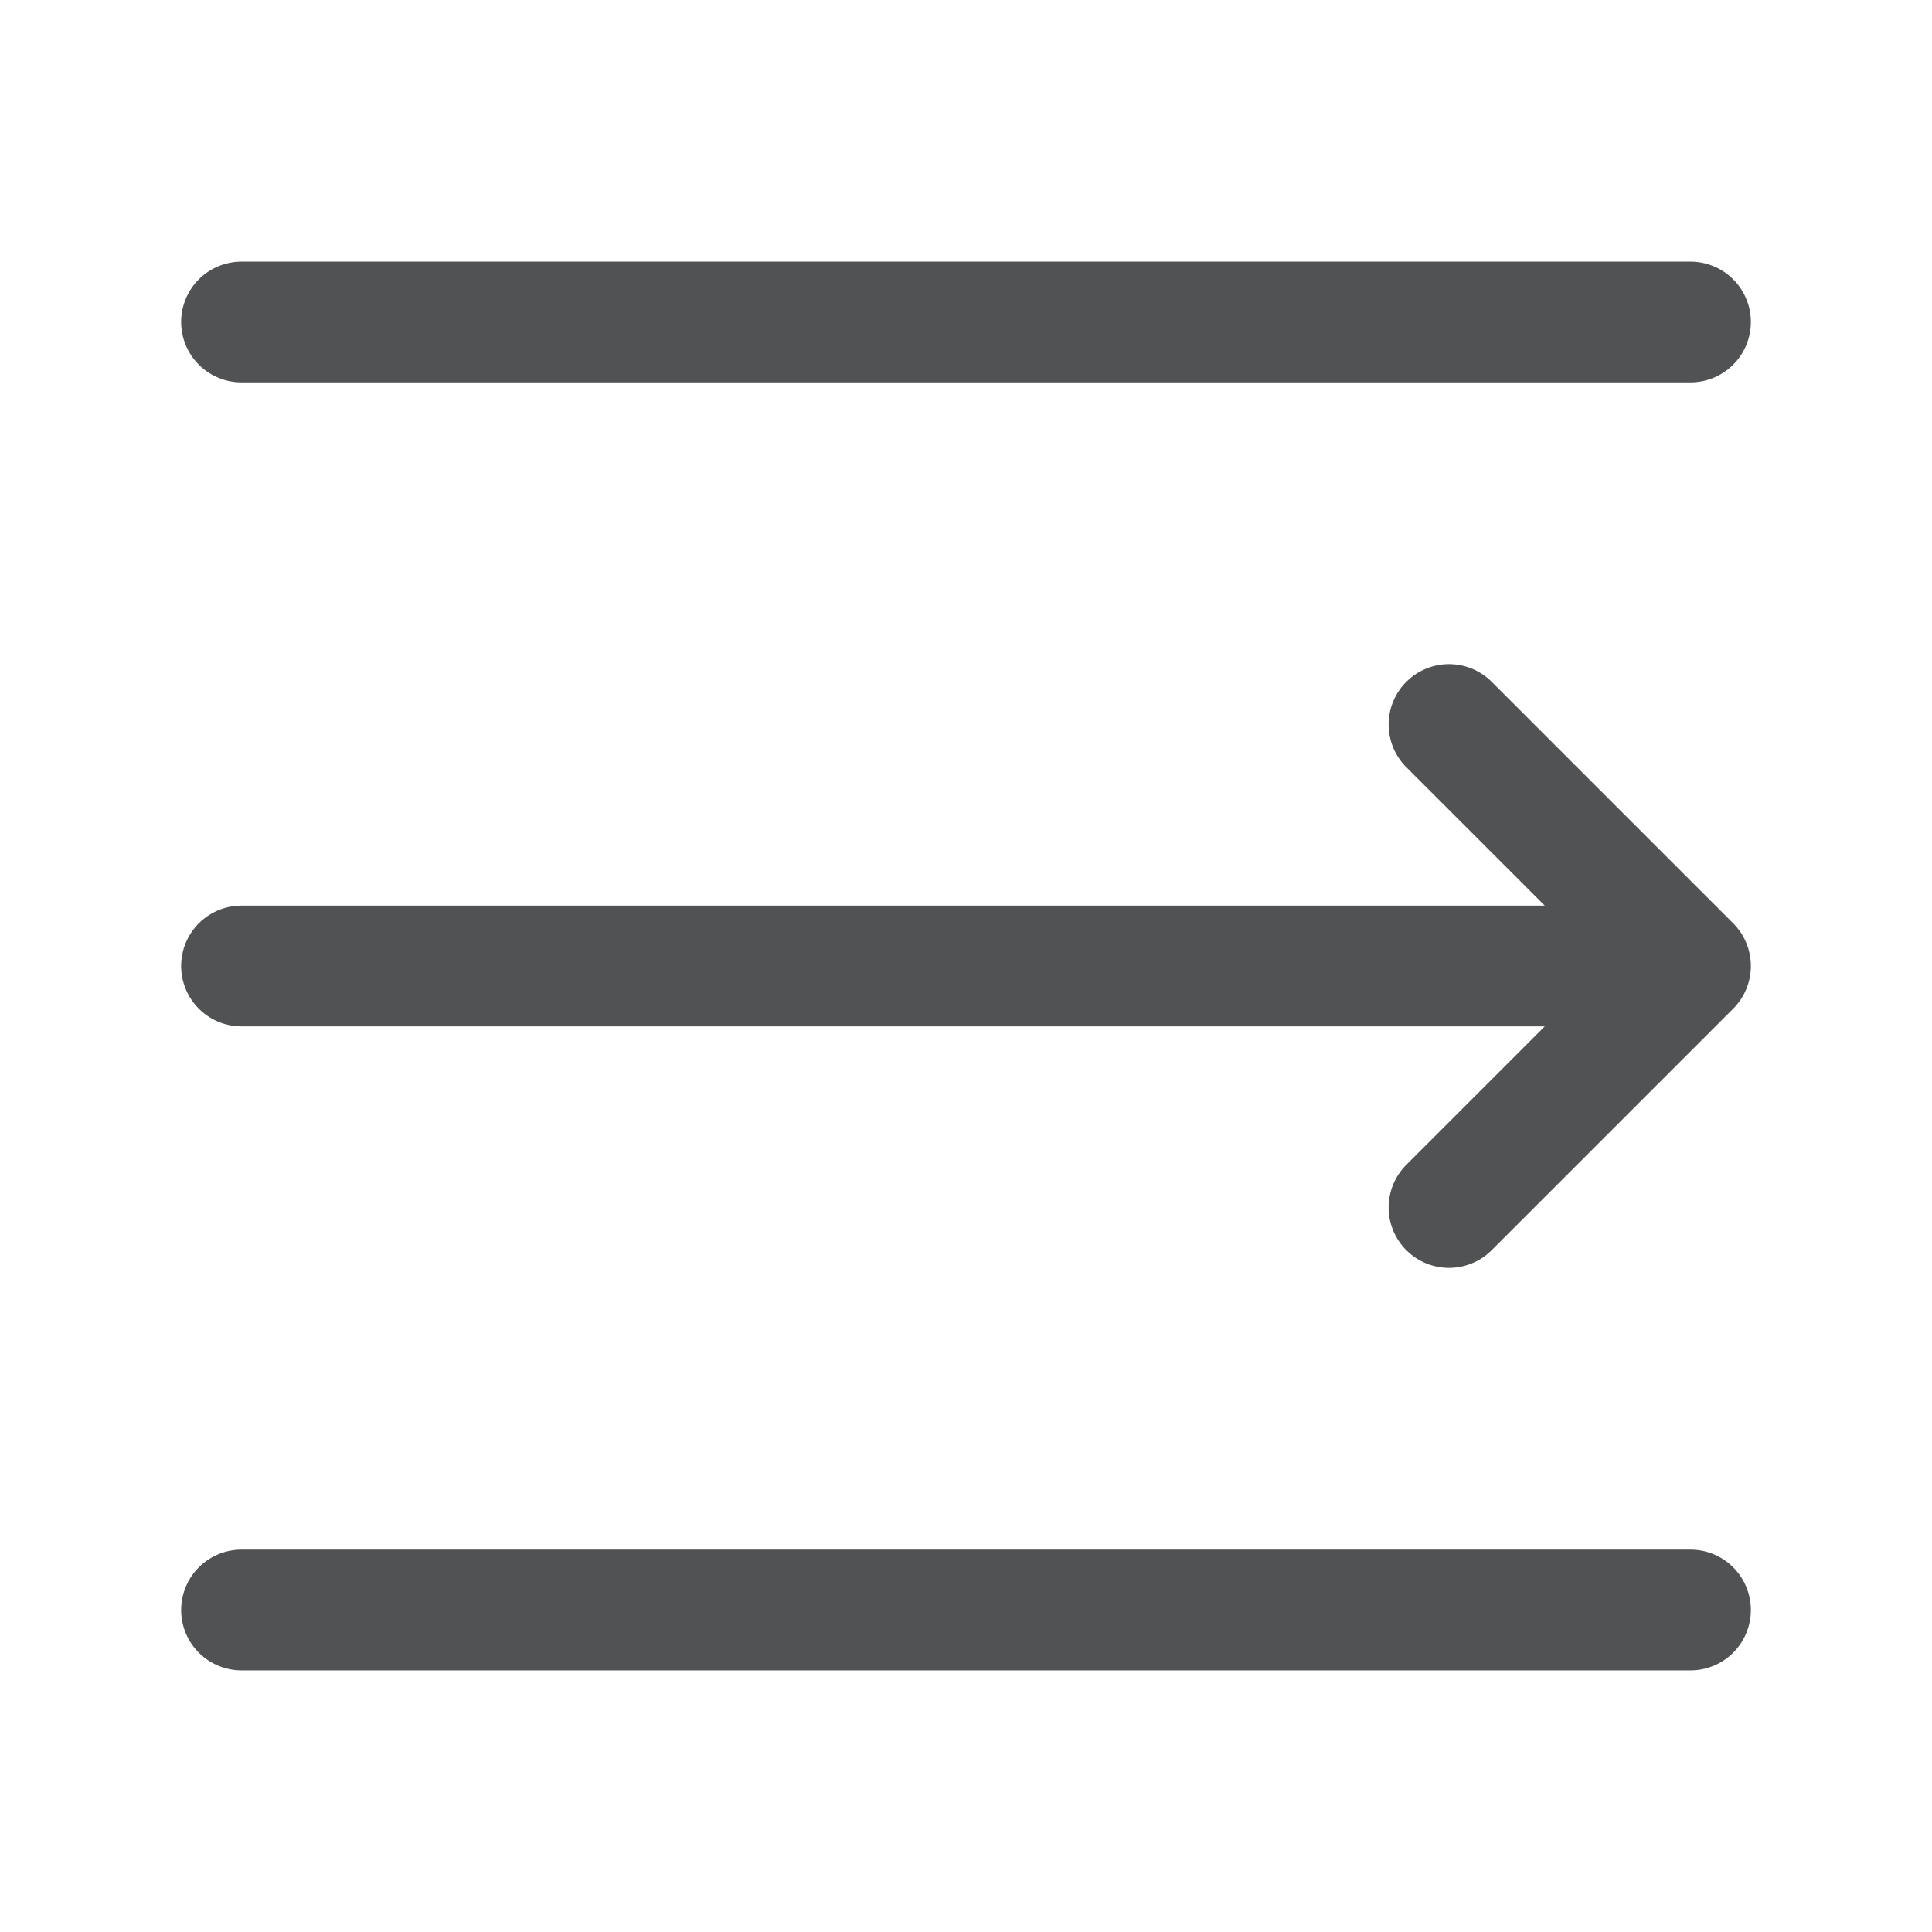 <svg width="24" height="24" viewBox="0 0 24 24" fill="none" xmlns="http://www.w3.org/2000/svg">
<path d="M3 12H21M21 12L18 15M21 12L18 9" stroke="#515253" stroke-width="1.5" stroke-linecap="round" stroke-linejoin="round"/>
<path d="M3 4H21" stroke="#515253" stroke-width="1.5" stroke-linecap="round" stroke-linejoin="round"/>
<path d="M3 20H21" stroke="#515253" stroke-width="1.5" stroke-linecap="round" stroke-linejoin="round"/>
</svg>
